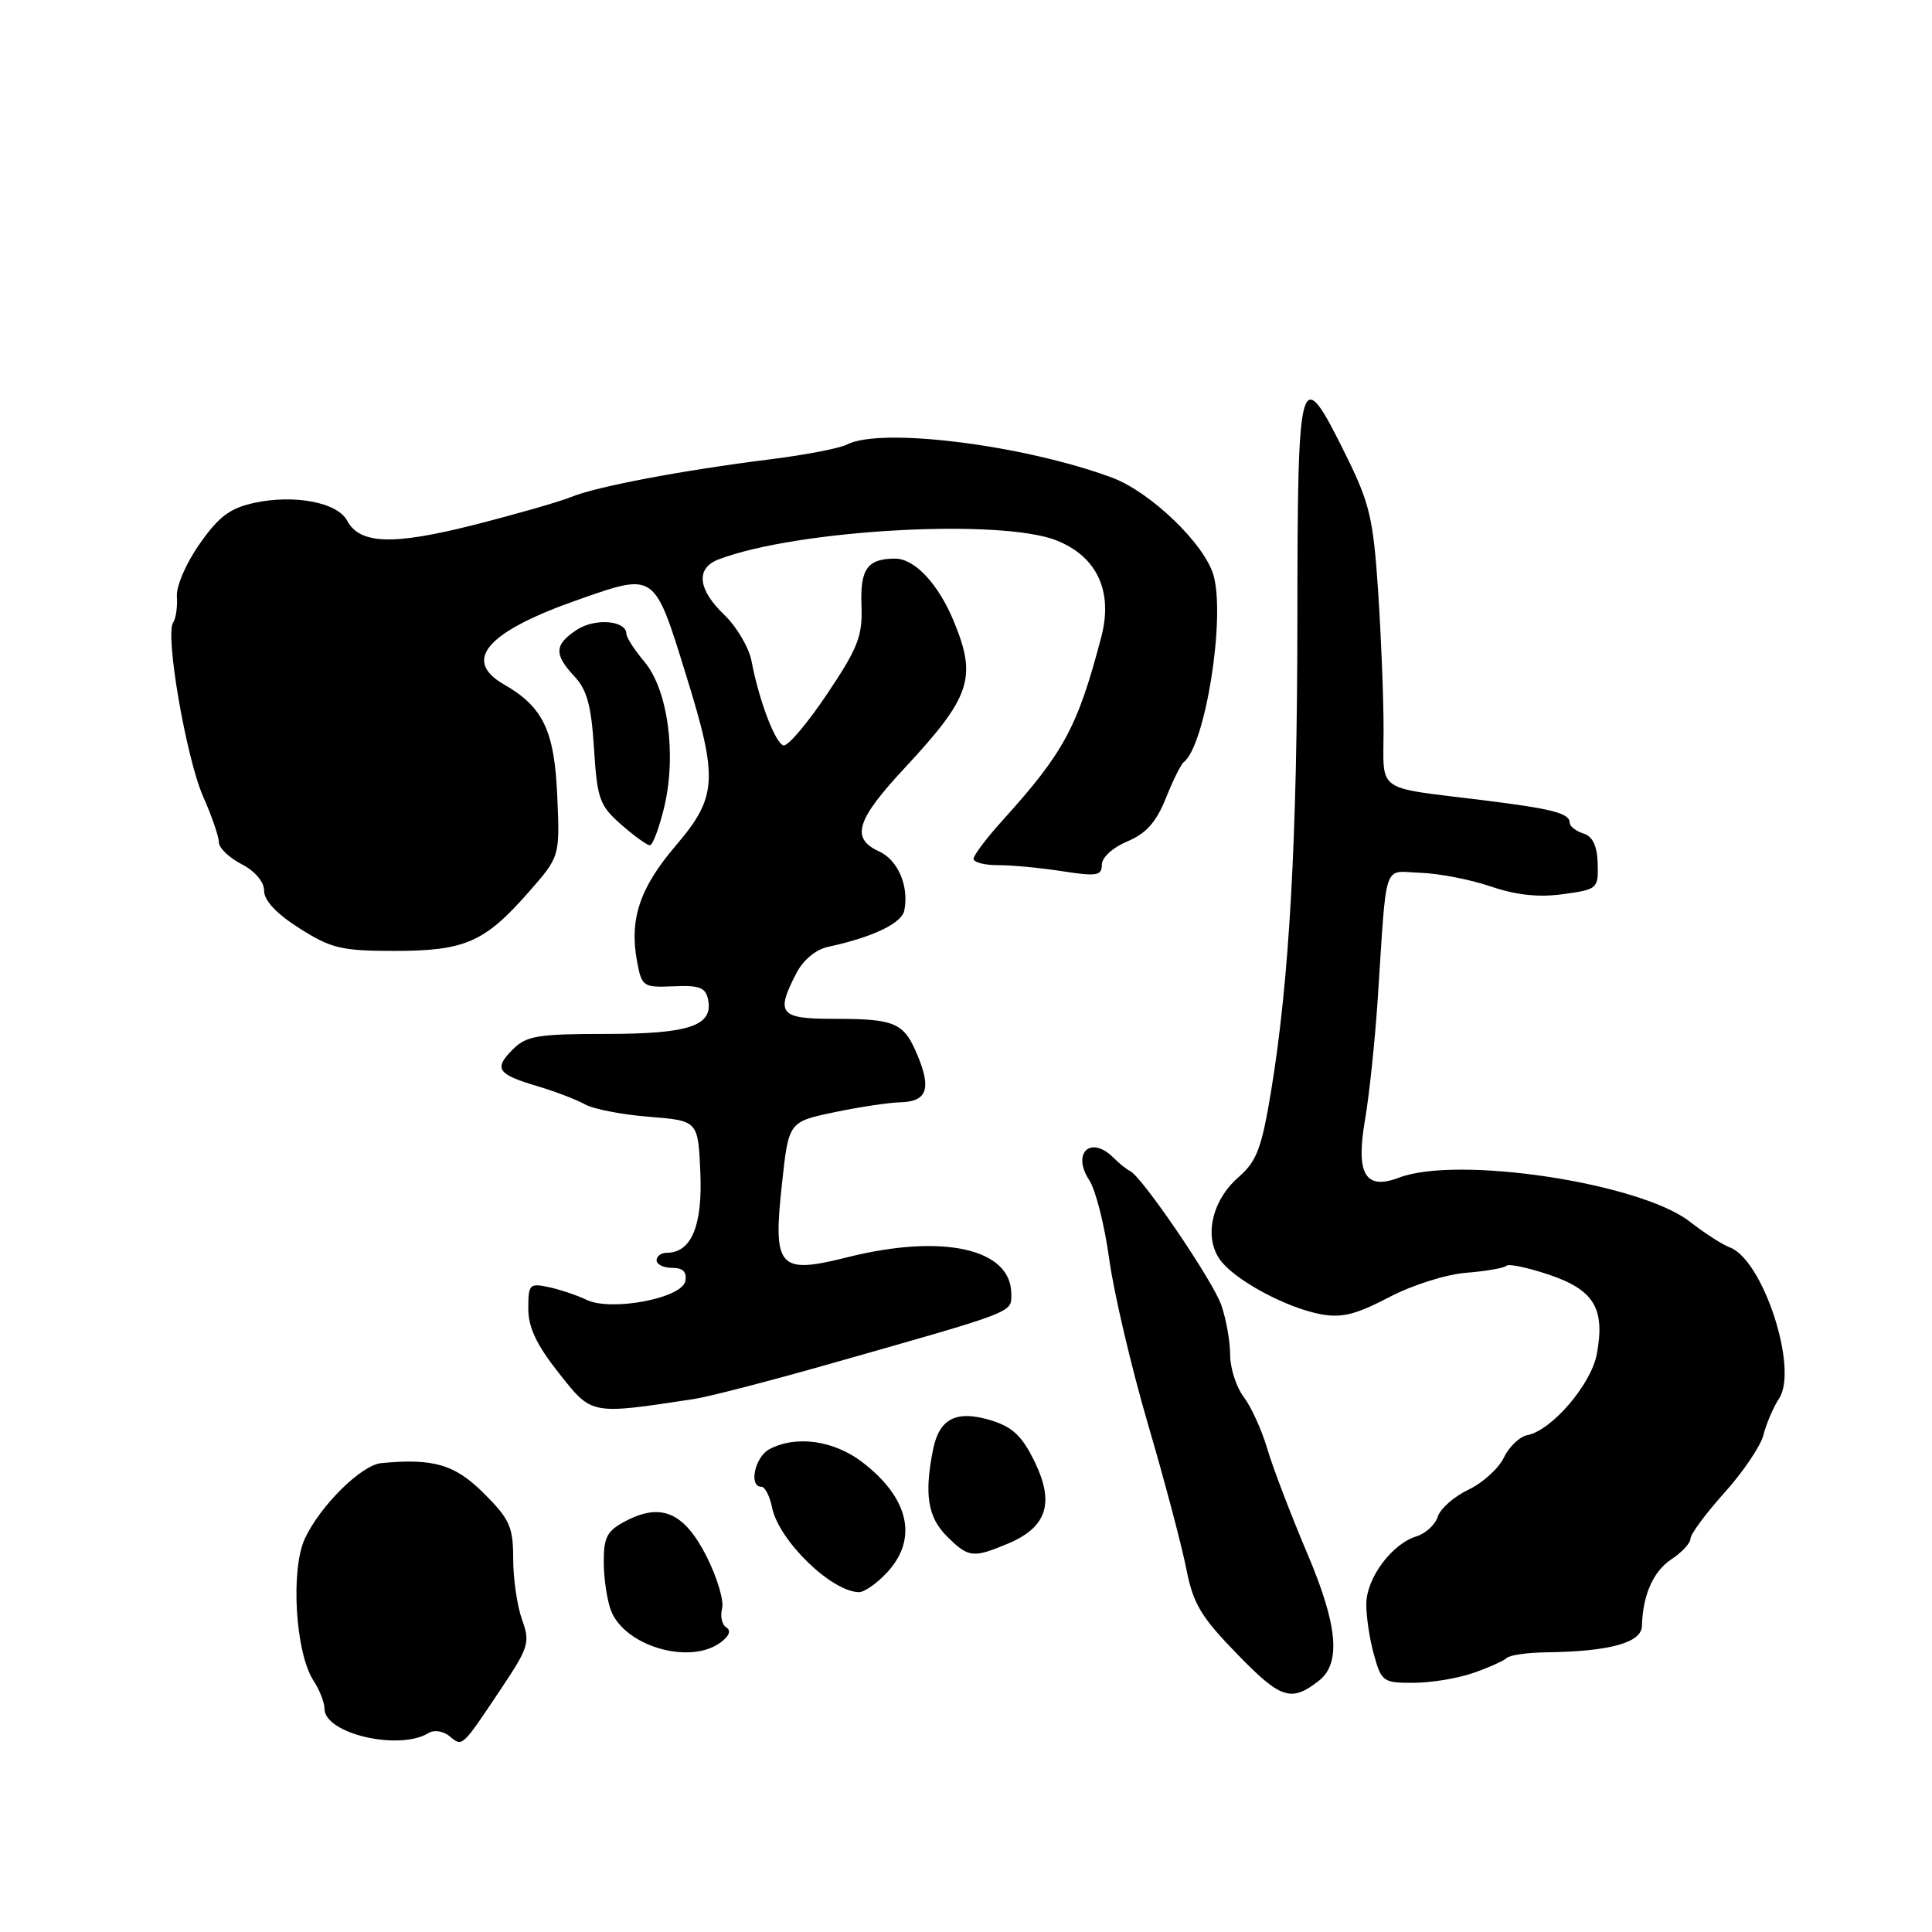 <?xml version="1.0" encoding="UTF-8" standalone="no"?>
<!DOCTYPE svg PUBLIC "-//W3C//DTD SVG 1.1//EN" "http://www.w3.org/Graphics/SVG/1.1/DTD/svg11.dtd" >
<svg xmlns="http://www.w3.org/2000/svg" xmlns:xlink="http://www.w3.org/1999/xlink" version="1.1" viewBox="0 0 256 256">
 <g >
 <path fill="currentColor"
d=" M 56.80 229.63 C 57.52 229.18 58.74 229.37 59.59 230.07 C 61.29 231.49 61.16 231.61 66.46 223.67 C 70.07 218.26 70.26 217.62 69.17 214.60 C 68.53 212.82 68.00 209.20 68.00 206.56 C 68.00 202.32 67.55 201.31 64.12 197.88 C 60.28 194.05 57.46 193.21 50.52 193.87 C 47.90 194.12 42.49 199.44 40.42 203.82 C 38.47 207.93 39.13 219.01 41.55 222.71 C 42.35 223.93 43.00 225.61 43.00 226.43 C 43.00 229.73 52.91 232.03 56.80 229.63 Z  M 174.72 222.74 C 177.73 220.42 177.28 215.39 173.22 205.84 C 171.04 200.70 168.66 194.47 167.93 192.00 C 167.21 189.53 165.80 186.43 164.81 185.12 C 163.81 183.80 163.00 181.28 163.00 179.51 C 163.00 177.75 162.47 174.78 161.83 172.93 C 160.69 169.67 151.28 155.85 149.73 155.16 C 149.31 154.97 148.33 154.19 147.55 153.41 C 144.52 150.38 141.96 152.77 144.35 156.41 C 145.18 157.68 146.37 162.38 146.98 166.85 C 147.59 171.31 149.90 181.16 152.12 188.73 C 154.34 196.31 156.62 204.94 157.20 207.92 C 158.10 212.51 159.13 214.24 163.96 219.20 C 169.71 225.12 171.07 225.57 174.72 222.74 Z  M 195.23 221.67 C 197.28 220.96 199.27 220.06 199.65 219.69 C 200.02 219.31 202.40 218.97 204.92 218.94 C 213.24 218.84 217.49 217.67 217.56 215.48 C 217.68 211.32 219.07 208.19 221.49 206.60 C 222.87 205.69 224.00 204.47 224.00 203.87 C 224.00 203.28 226.03 200.54 228.51 197.78 C 230.99 195.02 233.31 191.58 233.67 190.13 C 234.03 188.68 234.96 186.50 235.75 185.28 C 238.32 181.31 233.58 166.87 229.19 165.28 C 228.26 164.94 225.88 163.41 223.90 161.87 C 217.31 156.74 193.16 153.09 185.39 156.04 C 180.90 157.75 179.63 155.60 180.87 148.39 C 181.43 145.15 182.18 138.00 182.55 132.50 C 183.79 113.64 183.17 115.48 188.21 115.65 C 190.64 115.73 194.83 116.54 197.53 117.46 C 200.91 118.61 203.90 118.93 207.12 118.48 C 211.68 117.86 211.80 117.75 211.70 114.42 C 211.63 112.07 211.05 110.83 209.80 110.44 C 208.81 110.12 208.00 109.49 208.00 109.04 C 208.00 107.75 205.73 107.17 196.27 106.00 C 182.11 104.25 183.32 105.11 183.33 96.77 C 183.34 92.77 183.02 84.55 182.62 78.50 C 181.97 68.68 181.51 66.72 178.31 60.25 C 172.20 47.88 171.93 48.80 171.91 82.21 C 171.89 111.16 170.85 129.80 168.44 144.50 C 167.17 152.19 166.54 153.86 164.09 156.00 C 160.60 159.05 159.51 163.85 161.62 166.87 C 163.49 169.54 170.33 173.26 175.00 174.14 C 177.76 174.66 179.66 174.19 184.00 171.92 C 187.09 170.29 191.60 168.86 194.28 168.65 C 196.92 168.44 199.31 168.02 199.61 167.72 C 199.91 167.42 202.48 167.97 205.33 168.93 C 211.24 170.94 212.71 173.41 211.58 179.45 C 210.82 183.46 205.61 189.54 202.39 190.16 C 201.36 190.36 199.95 191.71 199.26 193.15 C 198.57 194.59 196.45 196.51 194.56 197.40 C 192.67 198.30 190.85 199.90 190.51 200.97 C 190.17 202.03 188.91 203.20 187.70 203.57 C 184.45 204.55 181.08 209.08 181.04 212.50 C 181.02 214.15 181.48 217.19 182.05 219.25 C 183.05 222.83 183.29 223.00 187.30 222.98 C 189.61 222.98 193.18 222.39 195.23 221.67 Z  M 95.46 217.65 C 96.62 216.81 96.91 216.06 96.25 215.65 C 95.66 215.29 95.41 214.16 95.68 213.13 C 95.95 212.10 95.02 209.01 93.63 206.25 C 90.68 200.43 87.67 199.09 82.99 201.50 C 80.44 202.82 80.00 203.63 80.00 206.96 C 80.00 209.11 80.43 212.00 80.95 213.38 C 82.75 218.12 91.36 220.65 95.46 217.65 Z  M 117.55 208.35 C 121.68 203.90 120.46 198.50 114.27 193.75 C 110.48 190.85 105.46 190.15 101.93 192.04 C 100.02 193.06 99.18 197.00 100.88 197.00 C 101.36 197.00 102.00 198.24 102.30 199.75 C 103.19 204.12 110.12 210.88 113.80 210.97 C 114.51 210.99 116.20 209.81 117.55 208.35 Z  M 133.53 204.55 C 138.70 202.39 139.76 199.20 137.12 193.74 C 135.45 190.29 134.19 189.09 131.34 188.21 C 126.73 186.80 124.46 187.94 123.63 192.09 C 122.45 198.00 122.93 201.02 125.45 203.55 C 128.32 206.41 128.91 206.48 133.53 204.55 Z  M 92.00 185.37 C 93.92 185.07 101.80 183.04 109.50 180.85 C 134.89 173.64 134.00 173.98 134.00 171.44 C 134.00 165.44 124.91 163.42 112.21 166.61 C 103.17 168.88 102.40 168.01 103.61 156.89 C 104.50 148.65 104.50 148.65 110.50 147.39 C 113.80 146.69 117.75 146.10 119.28 146.06 C 122.83 145.98 123.44 144.30 121.57 139.82 C 119.76 135.48 118.64 135.00 110.42 135.00 C 103.30 135.00 102.75 134.32 105.52 128.96 C 106.44 127.18 108.11 125.80 109.77 125.45 C 115.64 124.19 119.50 122.34 119.83 120.63 C 120.46 117.38 118.98 113.95 116.47 112.81 C 112.71 111.09 113.45 108.66 119.85 101.79 C 128.63 92.35 129.48 89.84 126.40 82.37 C 124.34 77.36 121.19 74.00 118.58 74.02 C 114.92 74.04 113.96 75.40 114.15 80.28 C 114.30 84.30 113.69 85.86 109.56 92.01 C 106.95 95.91 104.35 98.95 103.80 98.77 C 102.69 98.40 100.55 92.74 99.59 87.63 C 99.25 85.83 97.63 83.06 95.99 81.49 C 92.43 78.08 92.15 75.28 95.25 74.11 C 105.67 70.16 132.63 68.67 140.02 71.62 C 145.38 73.77 147.50 78.36 145.93 84.38 C 142.79 96.35 140.99 99.69 132.82 108.73 C 130.72 111.05 129.00 113.34 129.00 113.80 C 129.00 114.27 130.46 114.64 132.25 114.64 C 134.04 114.63 137.86 114.99 140.75 115.44 C 145.32 116.15 146.00 116.04 146.00 114.58 C 146.00 113.61 147.44 112.30 149.38 111.49 C 151.86 110.45 153.20 108.95 154.47 105.79 C 155.41 103.43 156.48 101.28 156.84 101.00 C 159.69 98.83 162.39 82.00 160.81 76.27 C 159.66 72.12 152.46 65.18 147.33 63.28 C 135.60 58.94 116.70 56.58 112.24 58.90 C 111.28 59.40 106.67 60.29 102.00 60.87 C 90.47 62.31 79.09 64.46 75.69 65.85 C 74.15 66.48 68.35 68.14 62.81 69.55 C 52.03 72.28 47.67 72.13 45.98 68.96 C 44.70 66.58 39.04 65.49 33.75 66.62 C 30.49 67.32 29.01 68.42 26.46 72.06 C 24.66 74.61 23.33 77.69 23.44 79.06 C 23.53 80.40 23.31 81.95 22.94 82.50 C 21.85 84.12 24.68 100.49 26.93 105.58 C 28.07 108.15 29.00 110.86 29.00 111.60 C 29.00 112.34 30.35 113.65 32.00 114.50 C 33.81 115.44 35.00 116.84 35.00 118.05 C 35.00 119.34 36.66 121.10 39.70 123.02 C 43.88 125.67 45.25 126.00 52.25 126.00 C 61.58 126.00 64.19 124.87 69.98 118.29 C 74.19 113.51 74.19 113.51 73.84 105.50 C 73.47 96.80 71.97 93.67 66.76 90.68 C 61.18 87.47 64.55 83.67 76.74 79.42 C 86.84 75.89 86.68 75.78 90.91 89.46 C 95.20 103.28 95.05 105.60 89.51 112.09 C 84.75 117.67 83.37 121.84 84.42 127.44 C 85.04 130.74 85.23 130.86 89.25 130.69 C 92.66 130.53 93.50 130.85 93.82 132.43 C 94.54 135.92 91.35 137.00 80.31 137.00 C 71.27 137.00 69.75 137.25 67.96 139.04 C 65.39 141.61 65.87 142.34 71.20 143.92 C 73.56 144.62 76.40 145.71 77.50 146.33 C 78.60 146.95 82.42 147.70 86.00 147.98 C 92.50 148.50 92.50 148.50 92.80 155.37 C 93.10 162.42 91.61 166.00 88.35 166.00 C 87.61 166.00 87.00 166.45 87.00 167.00 C 87.00 167.55 87.93 168.00 89.07 168.00 C 90.51 168.00 91.04 168.54 90.81 169.75 C 90.38 172.03 80.98 173.81 77.71 172.23 C 76.49 171.64 74.26 170.89 72.75 170.56 C 70.17 170.00 70.00 170.17 70.00 173.39 C 70.00 175.89 71.10 178.21 74.05 181.94 C 78.47 187.53 78.17 187.47 92.00 185.37 Z  M 88.01 106.96 C 89.67 100.02 88.50 91.39 85.40 87.70 C 84.08 86.13 83.00 84.46 83.00 83.99 C 83.00 82.21 78.85 81.87 76.45 83.44 C 73.44 85.41 73.38 86.71 76.13 89.64 C 77.78 91.40 78.36 93.55 78.71 99.20 C 79.13 105.86 79.44 106.74 82.30 109.25 C 84.02 110.76 85.73 112.00 86.11 112.00 C 86.49 112.00 87.34 109.73 88.01 106.96 Z "/>
</g>
</svg>